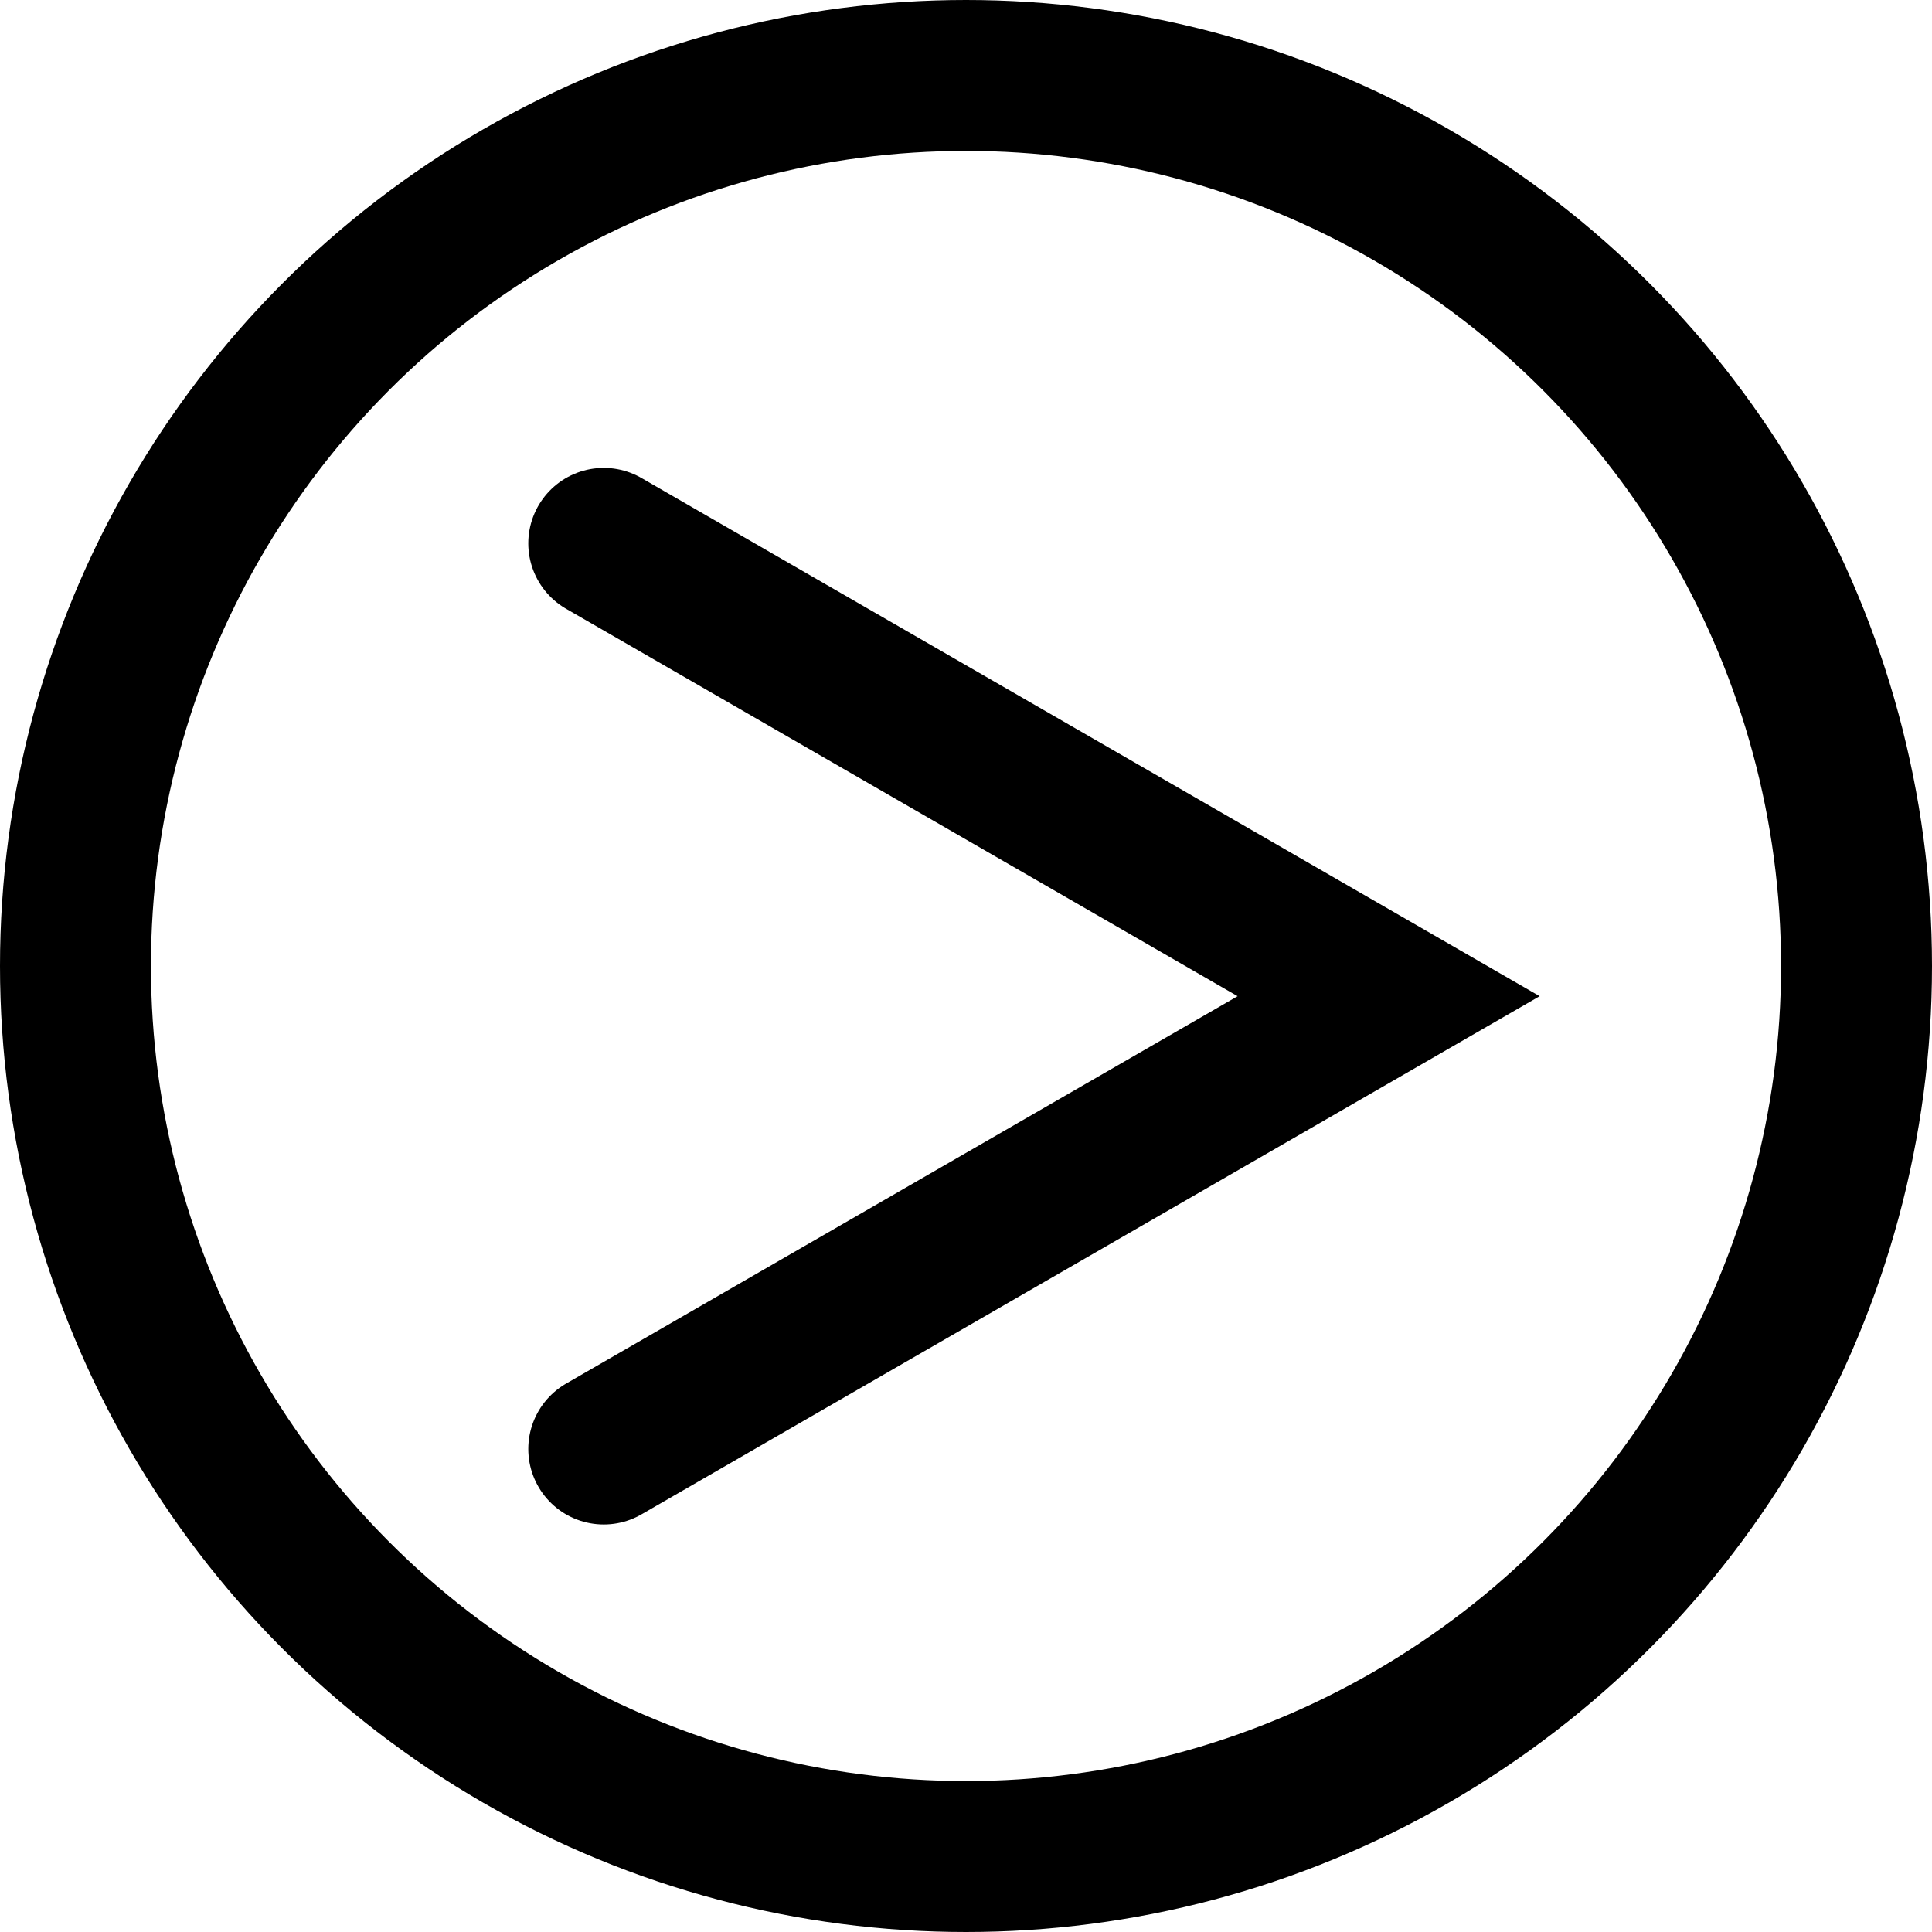 <svg width="32" height="32" viewBox="0 0 32 32" fill="none" xmlns="http://www.w3.org/2000/svg">
<circle cx="16" cy="16" r="14.75" stroke="black" stroke-width="2.5"/>
<path d="M10 24L23 16.5L10 9" stroke="black" stroke-width="2.5" stroke-linecap="round"/>
</svg>
